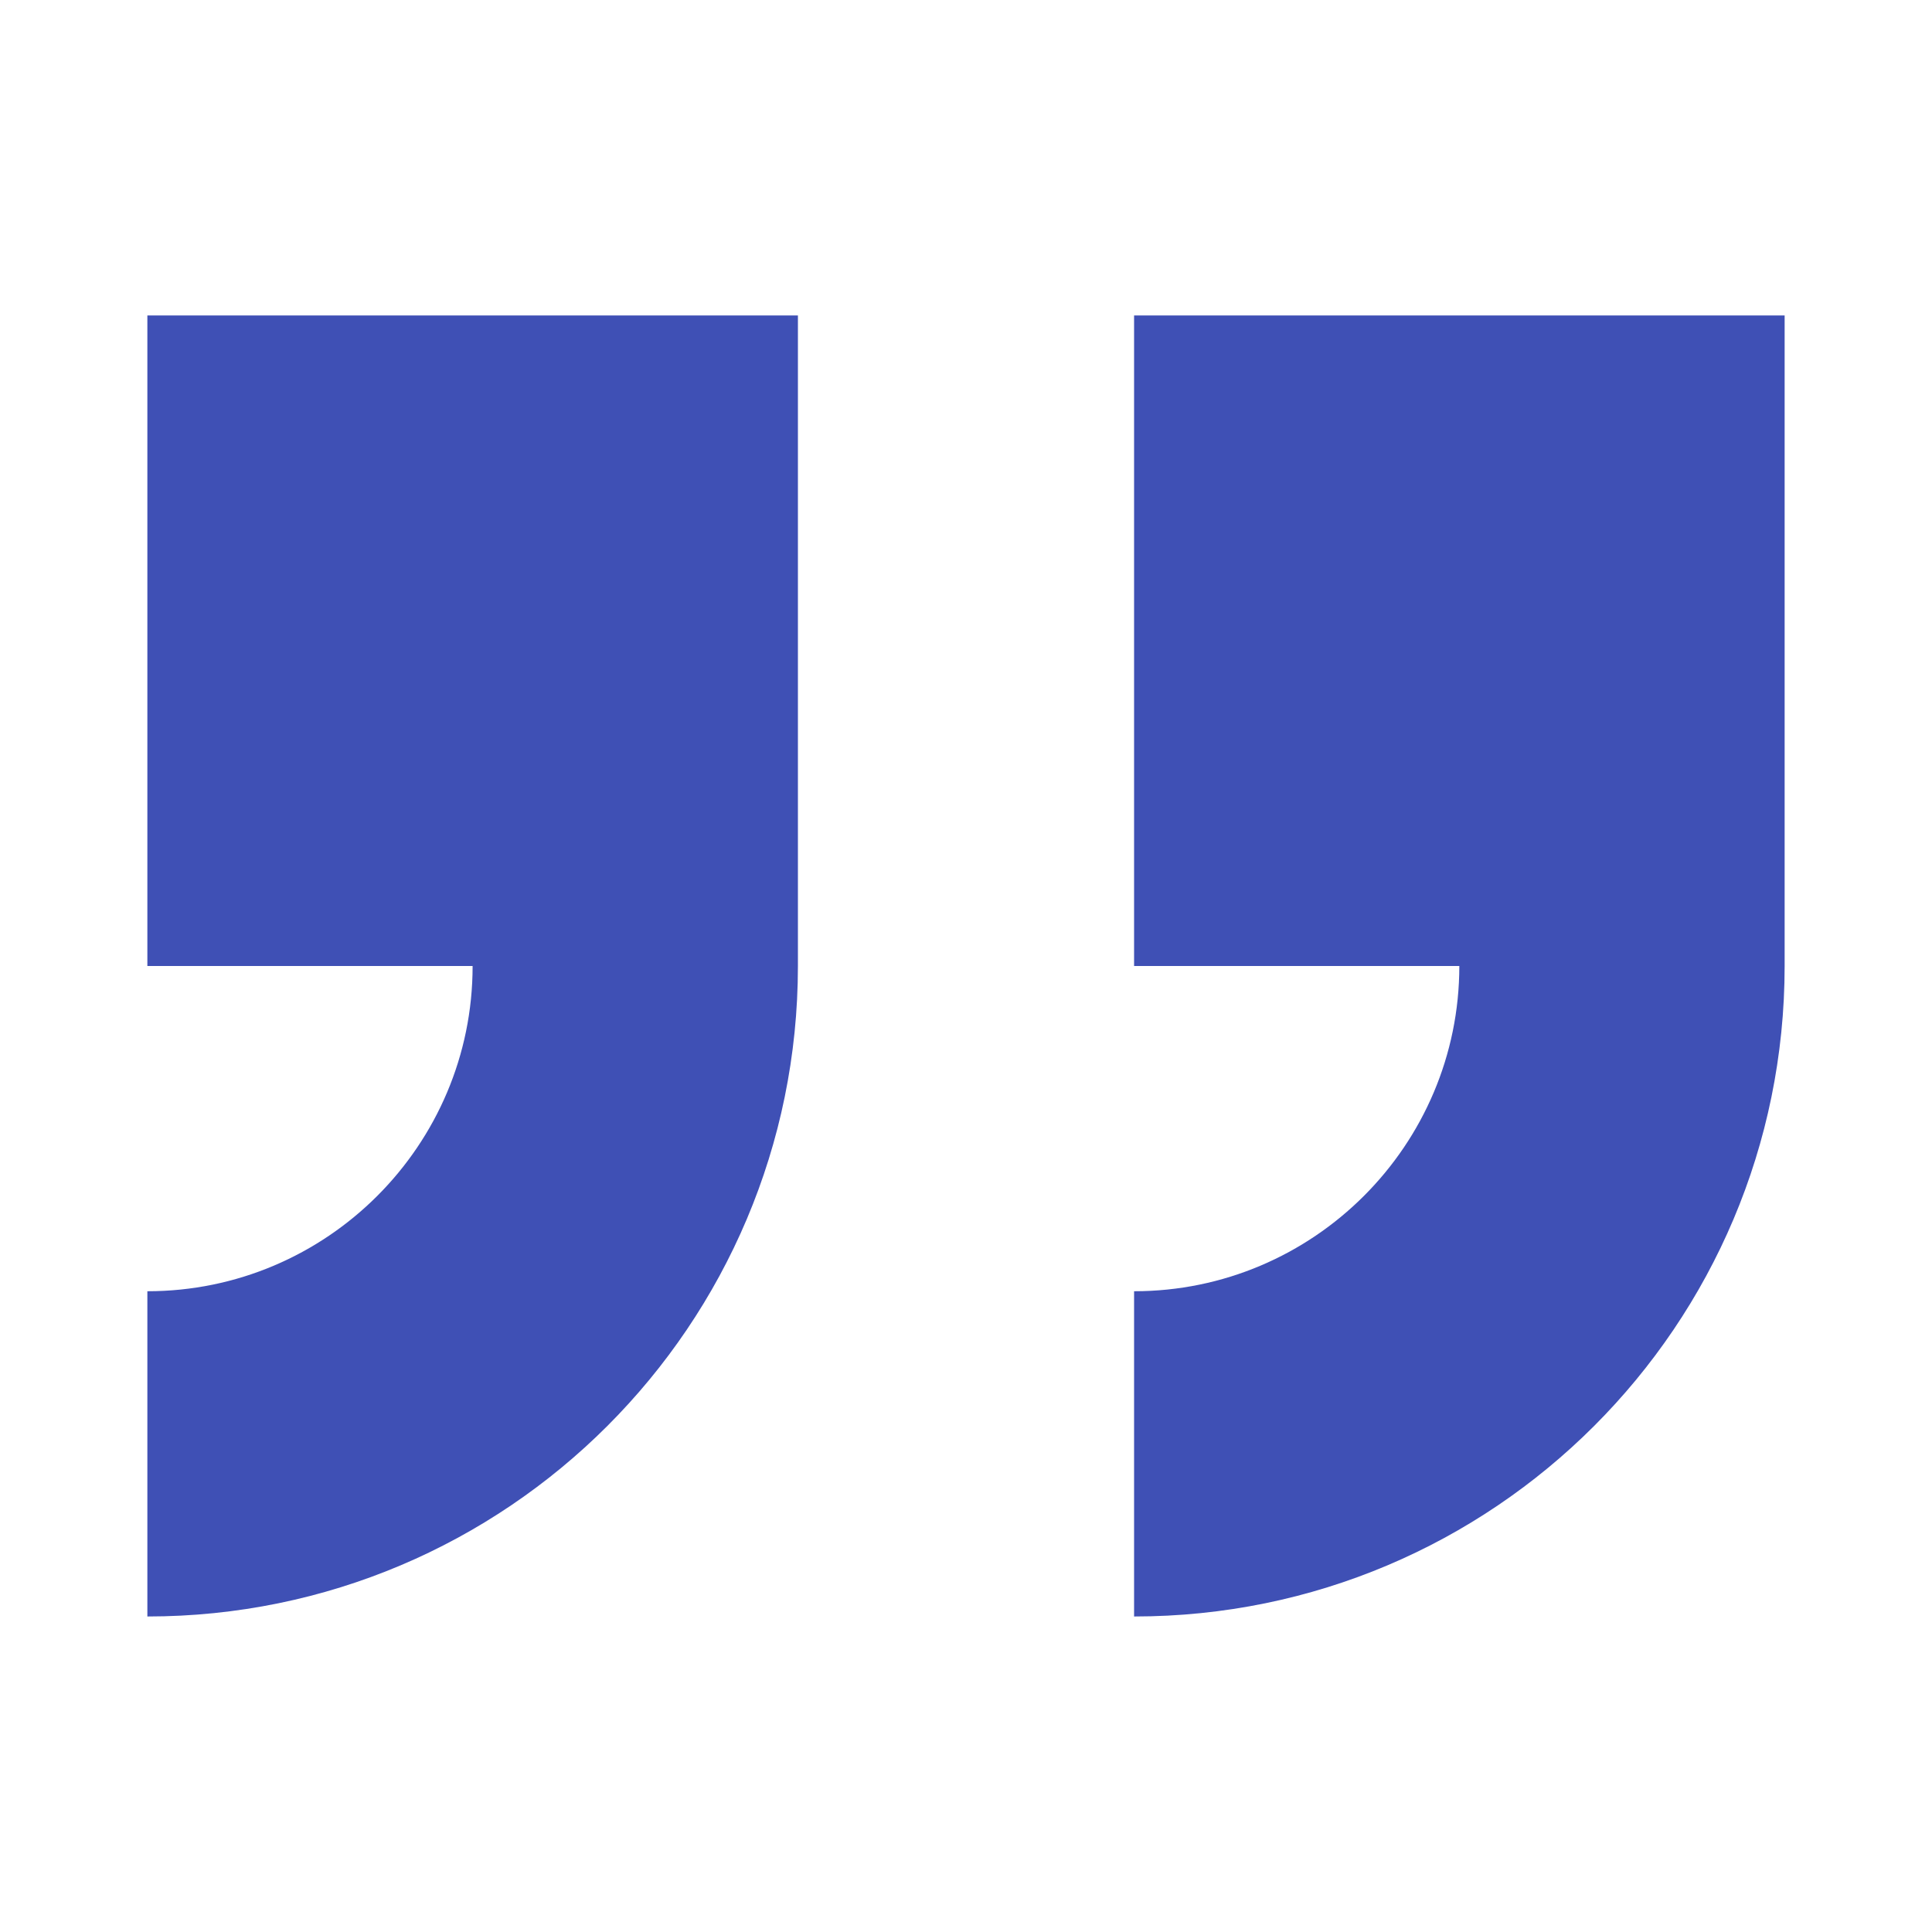 ﻿<svg xmlns='http://www.w3.org/2000/svg' viewBox='0 0 290 290' fill='#3F50B5'><path d='M267.88 145V47.35h-97.65V145h48.82c0 26.92-21.9 48.82-48.82 48.82v48.82c53.93.01 97.65-43.71 97.65-97.64zM22.12 193.82v48.82c53.93 0 97.65-43.72 97.65-97.65V47.35H22.12V145h48.82c.01 26.92-21.89 48.82-48.82 48.82z'></path></svg>